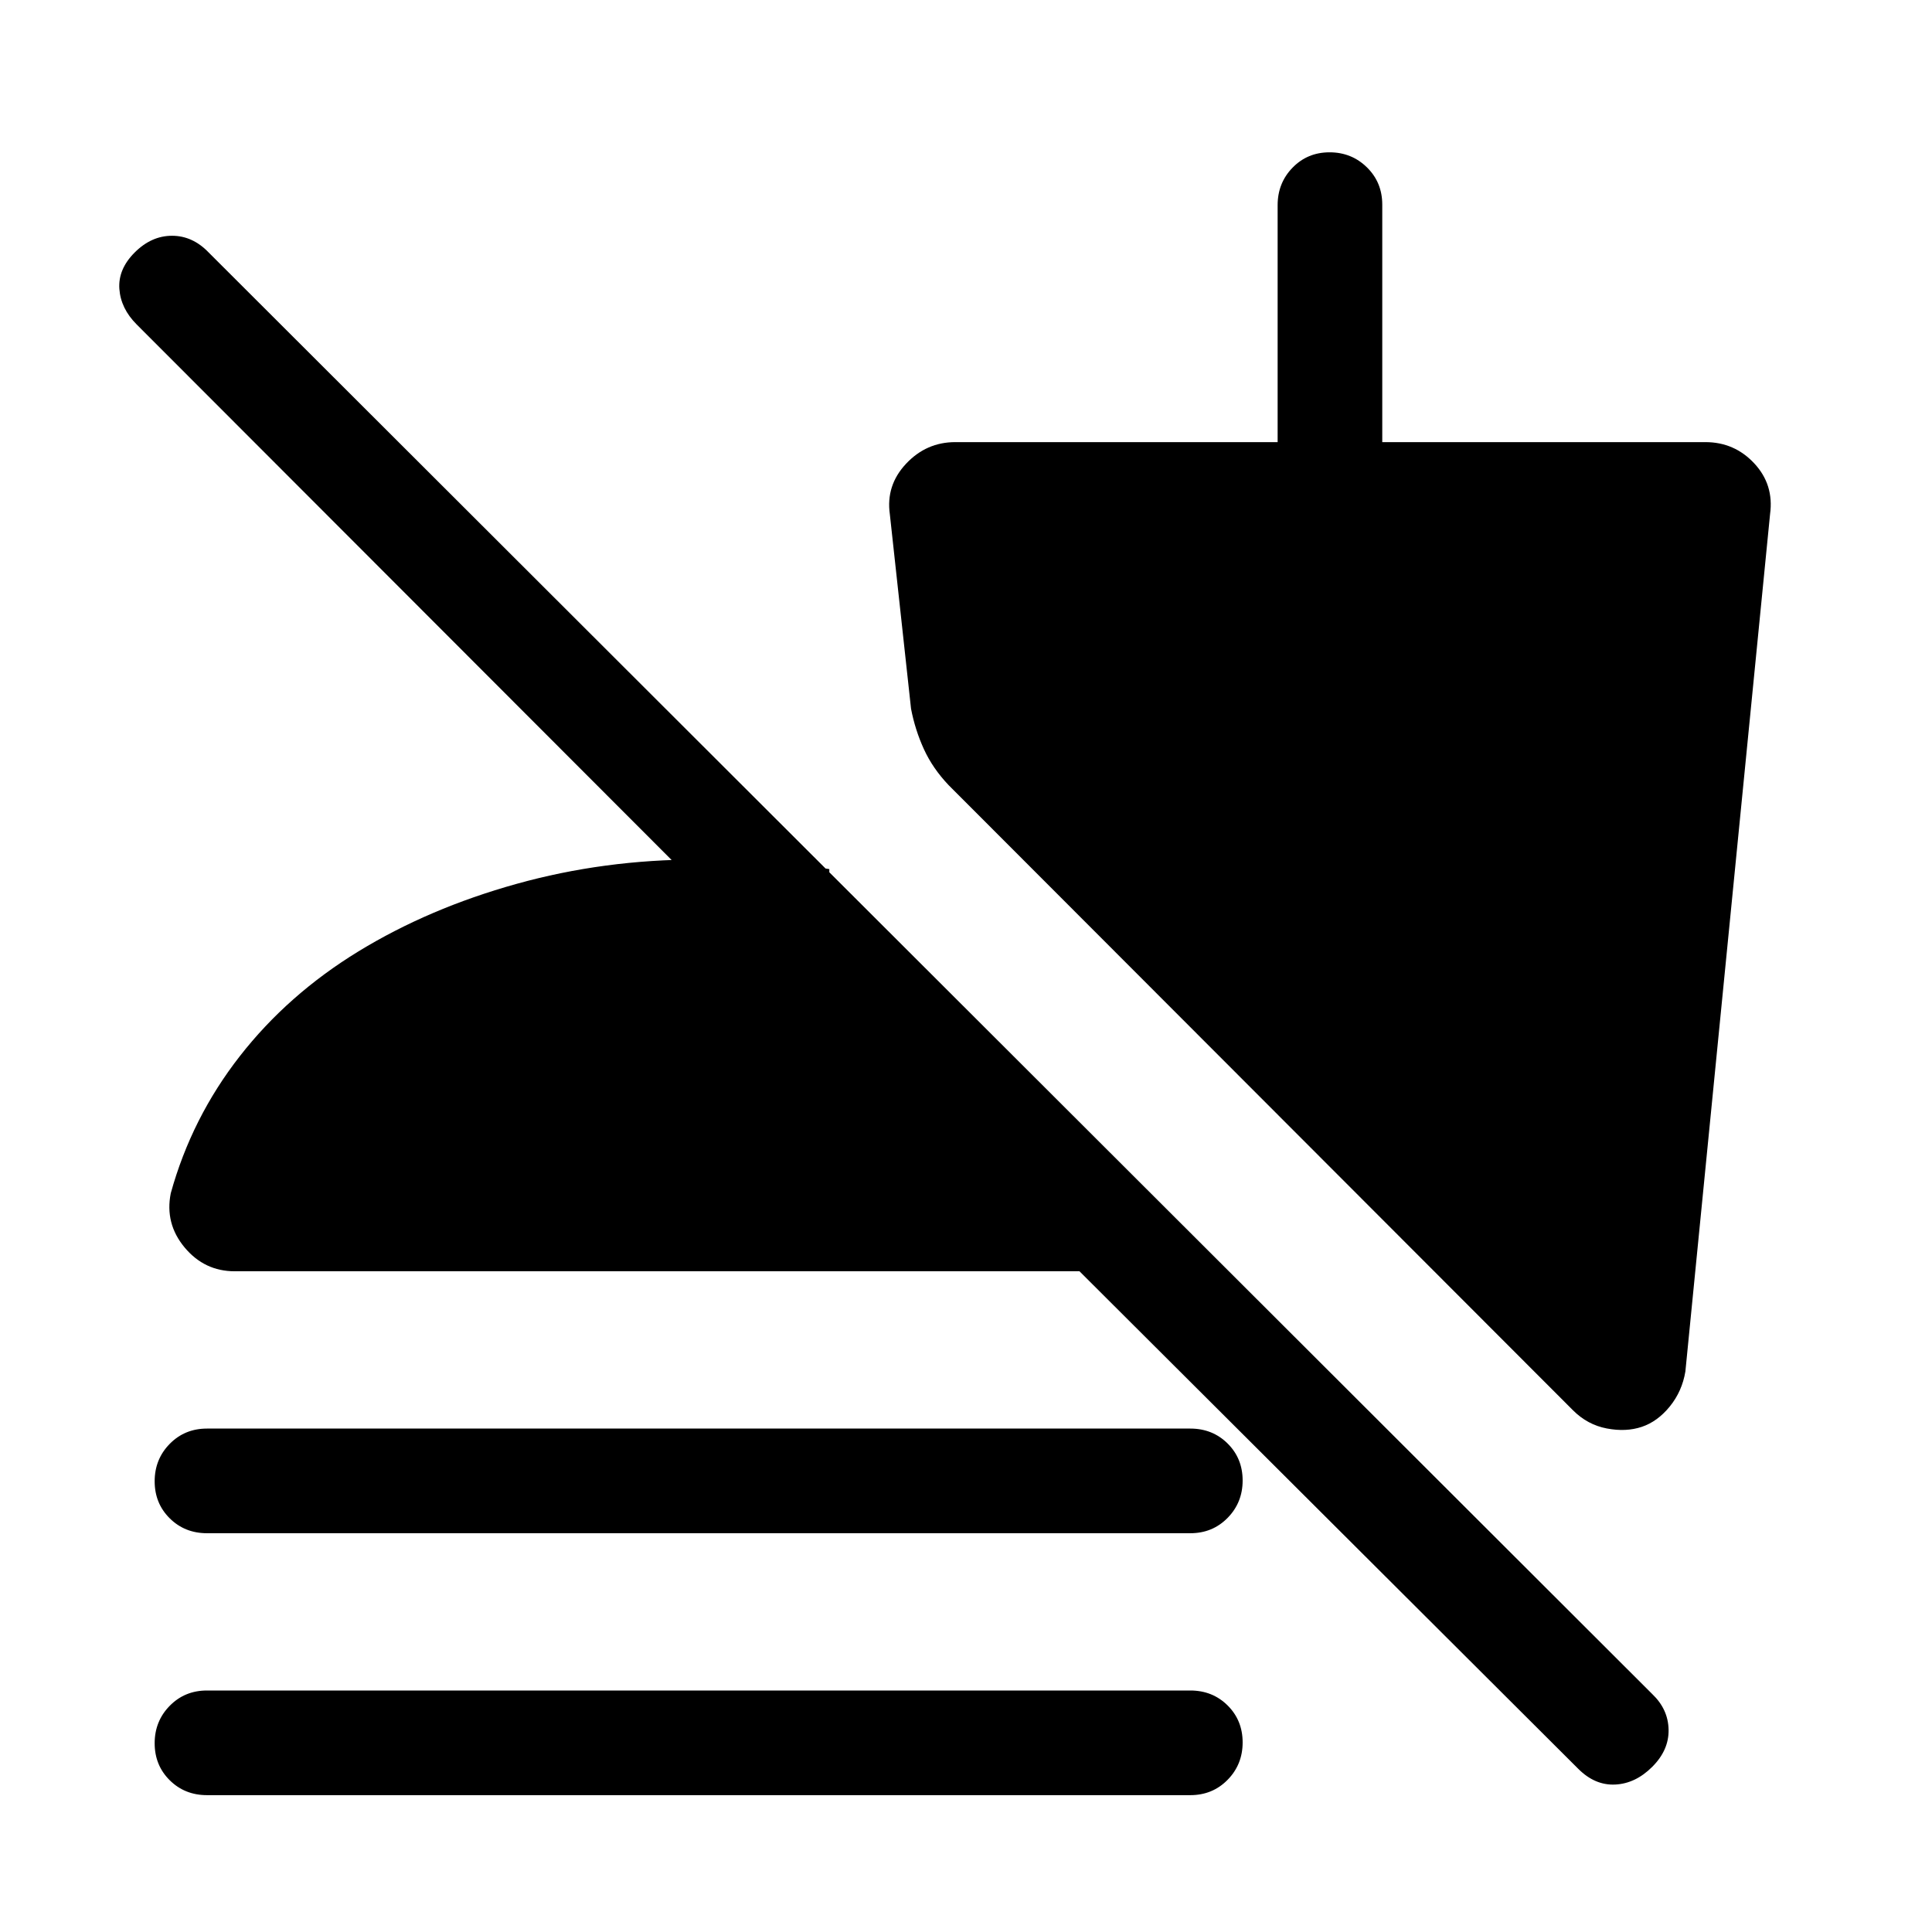 <svg xmlns="http://www.w3.org/2000/svg" height="20" viewBox="0 -960 960 960" width="20"><path d="M784.23-81.08 536.39-328.31H116.62q-15.02 0-24.89-11.84-9.88-11.85-6.88-26.93 10.38-37.46 34.31-68.11 23.92-30.65 58.96-52.08 35.04-21.42 78.51-33.53 43.48-12.12 90.52-12.12 18.47 0 33.35 1 14.89 1 31.58 3.77v73.92L67.92-798.77q-7.92-7.92-8.61-17.69-.69-9.77 7.61-18.08 8.31-8.31 18.55-8.31 10.25 0 18.22 8.31L821-118.23q7.92 7.56 8.11 17.7.2 10.14-8.11 18.45-8.31 8.31-18.39 8.81-10.07.5-18.38-7.81ZM102.85-198.15q-11.05 0-18.53-7.42-7.47-7.42-7.47-18.39 0-10.96 7.47-18.58 7.48-7.61 18.53-7.61h488.61q11.05 0 18.53 7.42 7.47 7.41 7.47 18.38 0 10.97-7.47 18.58-7.48 7.62-18.53 7.62H102.85Zm0 130.15q-11.05 0-18.53-7.42-7.47-7.42-7.47-18.38 0-10.97 7.47-18.58Q91.8-120 102.85-120h488.61q11.05 0 18.53 7.42 7.47 7.42 7.47 18.38 0 10.97-7.47 18.58Q602.51-68 591.46-68H102.85Zm712.92-183q-7.85 2.62-17.39.79-9.55-1.82-16.77-9.02L471.39-569.84q-7.95-8.35-12.33-17.95-4.37-9.59-6.37-20.05l-10.54-96.7q-2-14.3 8.07-25.03 10.07-10.74 24.47-10.74h160.16v-117.73q0-11.02 7.41-18.64 7.42-7.63 18.39-7.63 10.96 0 18.58 7.48 7.61 7.47 7.61 18.52v118h160.54q14.47 0 24.31 10.57 9.85 10.57 7.85 25.2l-42.08 426q-1.62 9.85-7.73 17.39-6.12 7.53-13.96 10.15Z"/></svg>